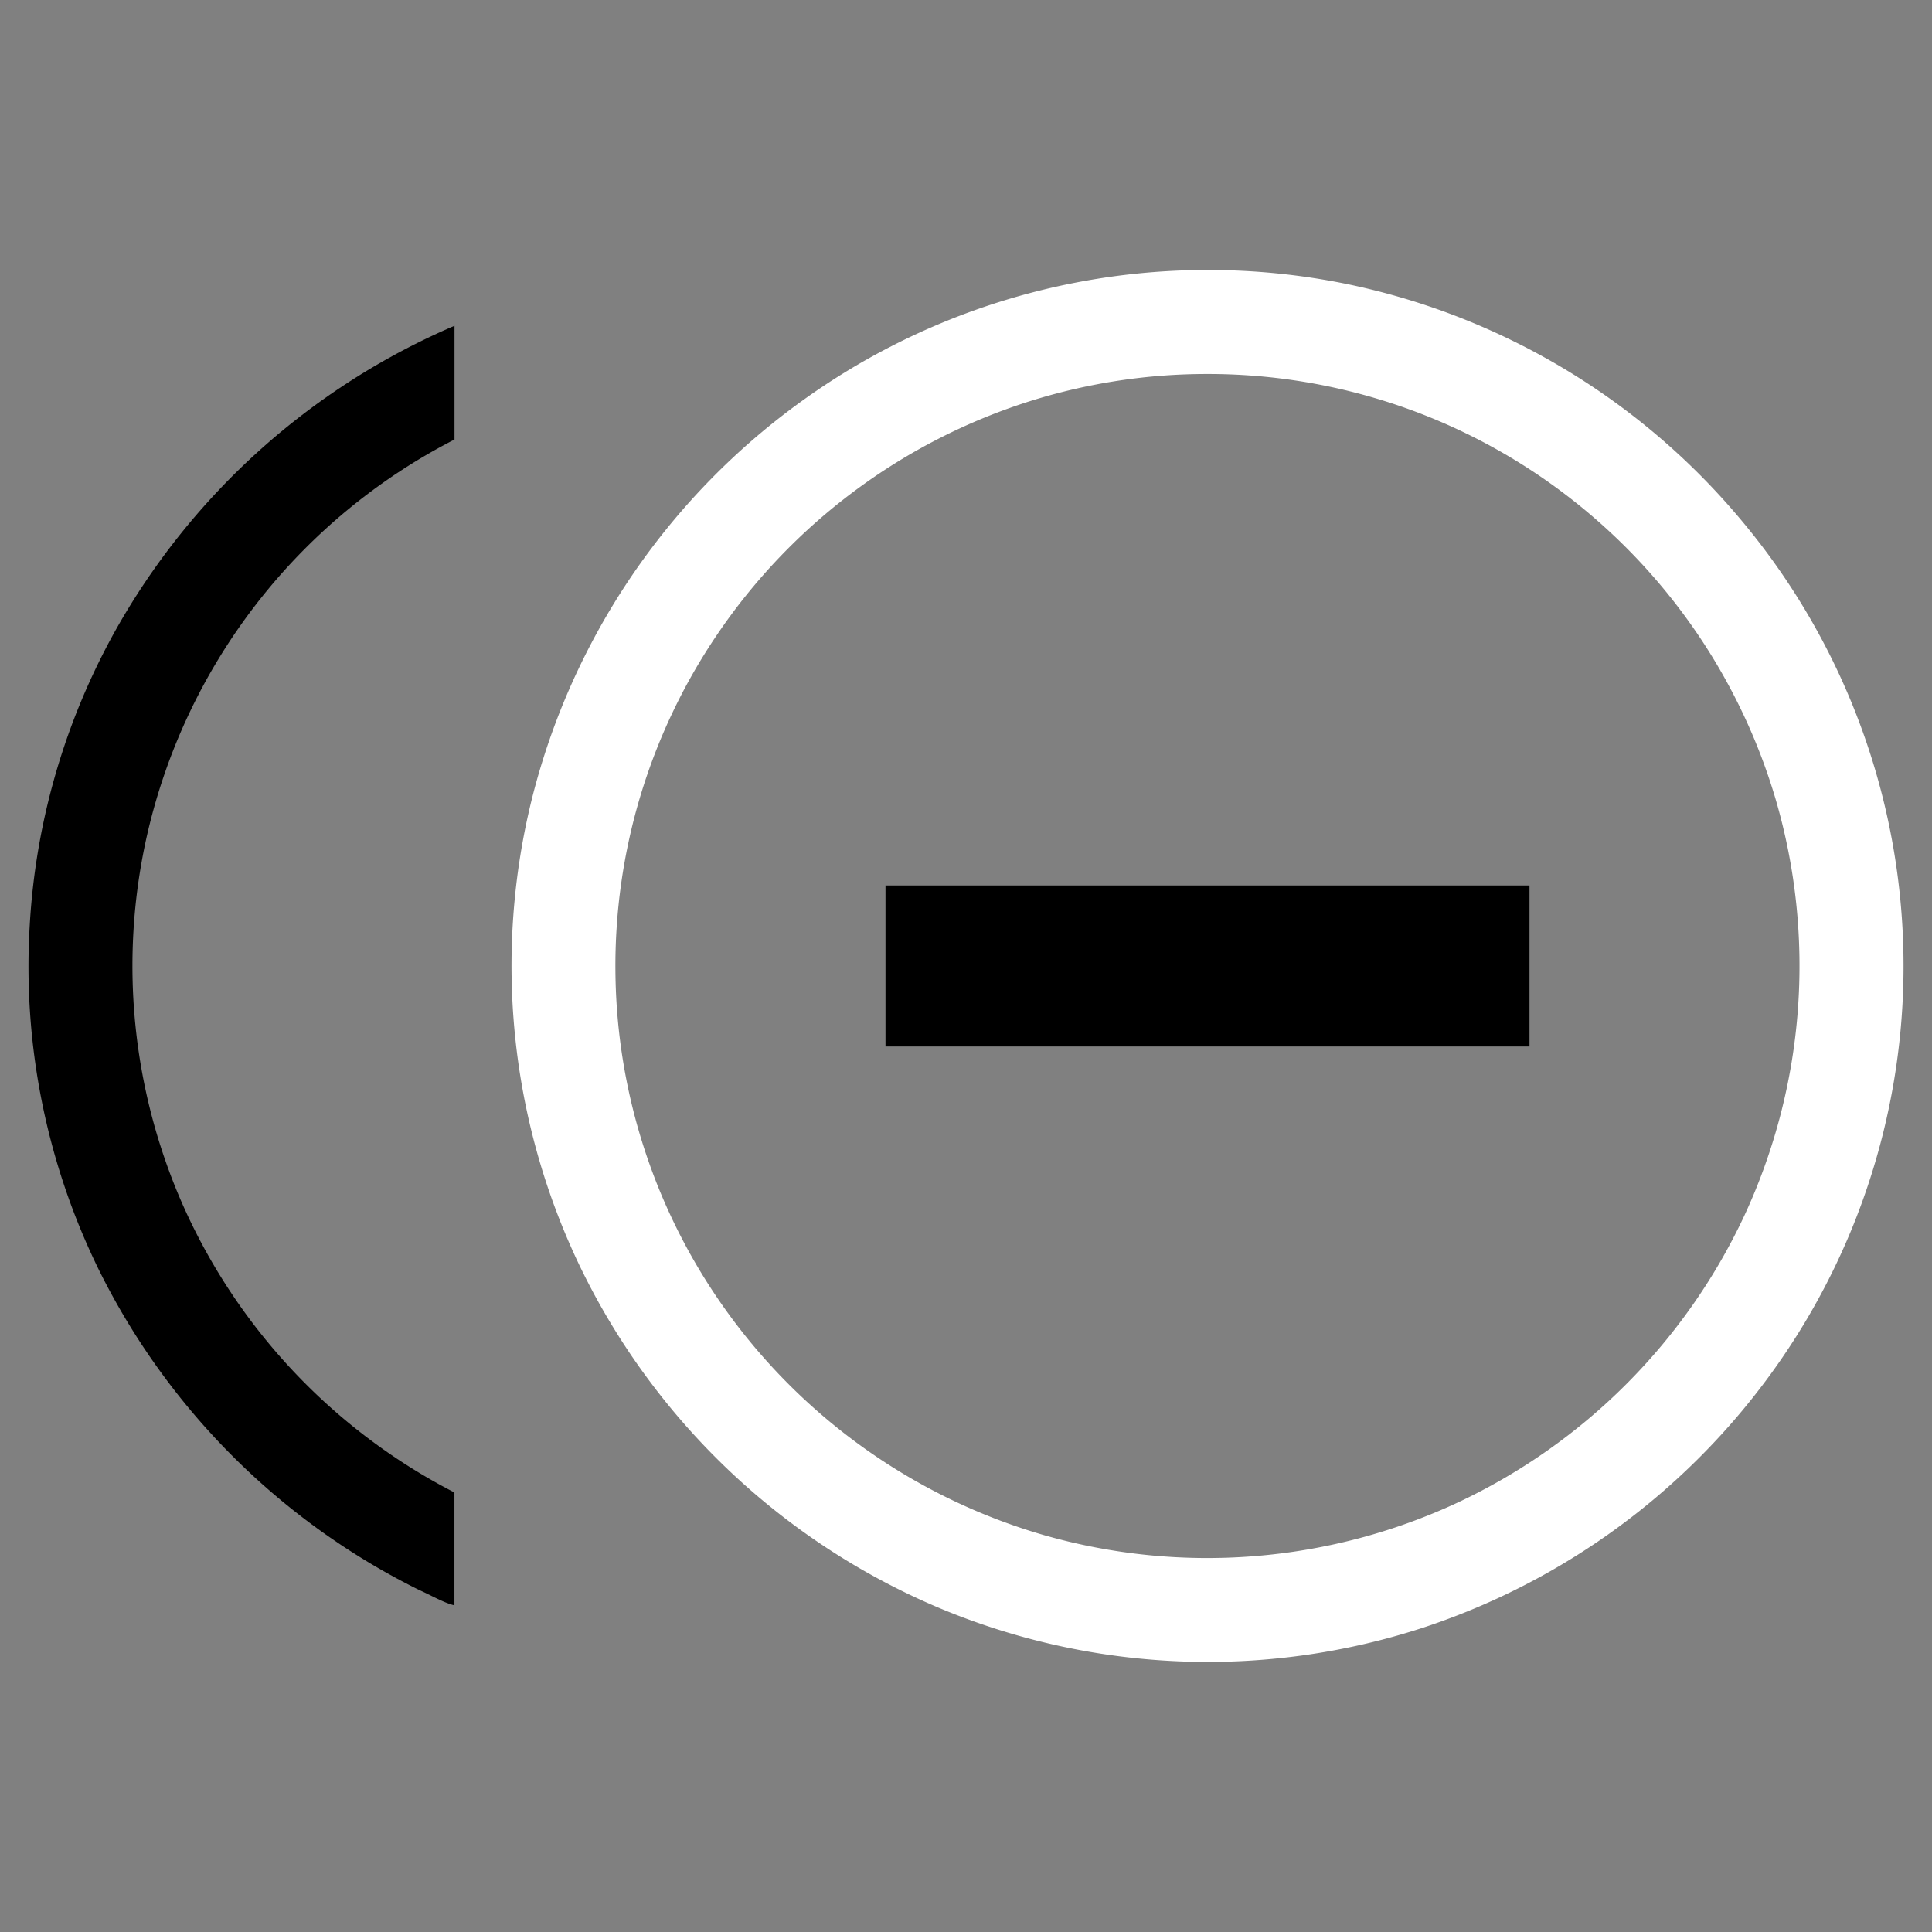 <svg width="64" height="64" viewBox="0 0 24 24"><rect x="0" y="0" width="24" height="24" fill="#808080" stroke="none"/><title>minus circle multiple outline</title><g fill="#000000" class="nc-icon-wrapper"><g transform="translate(0 0)"><path d="M15 3.354A8.609 8.609 0 0 0 9.922 5.01a8.691 8.691 0 0 0-3.314 4.911 8.625 8.625 0 0 0 .577 5.77 8.722 8.722 0 0 0 4.452 4.271 8.629 8.629 0 0 0 6.046.256 8.712 8.712 0 0 0 4.742-3.797 8.606 8.606 0 0 0 1.208-4.9 8.622 8.622 0 0 0-2.041-5.105 8.673 8.673 0 0 0-4.906-2.897A8.597 8.597 0 0 0 15 3.354zm0 1.292a7.333 7.333 0 0 1 4.256 1.357 7.385 7.385 0 0 1 2.8 3.92 7.37 7.37 0 0 1-.387 5.178 7.4 7.4 0 0 1-3.558 3.563 7.369 7.369 0 0 1-5.145.405 7.385 7.385 0 0 1-3.911-2.741 7.333 7.333 0 0 1-1.41-4.257A7.333 7.333 0 0 1 8.904 7.89a7.386 7.386 0 0 1 3.911-2.913A7.33 7.33 0 0 1 15 4.646z" fill="#ffffff"></path><path d="M5.646 4.047A8.804 8.804 0 0 0 1.43 7.839a8.512 8.512 0 0 0-1.06 3.643 8.558 8.558 0 0 0 .854 4.284 8.786 8.786 0 0 0 3.984 3.986c.14.062.31.161.437.19V18.54a7.39 7.39 0 0 1-3.394-3.618 7.356 7.356 0 0 1-.435-4.499A7.36 7.36 0 0 1 5.646 5.46zM11 11v2h8v-2z" data-color="color-2"></path></g></g></svg>